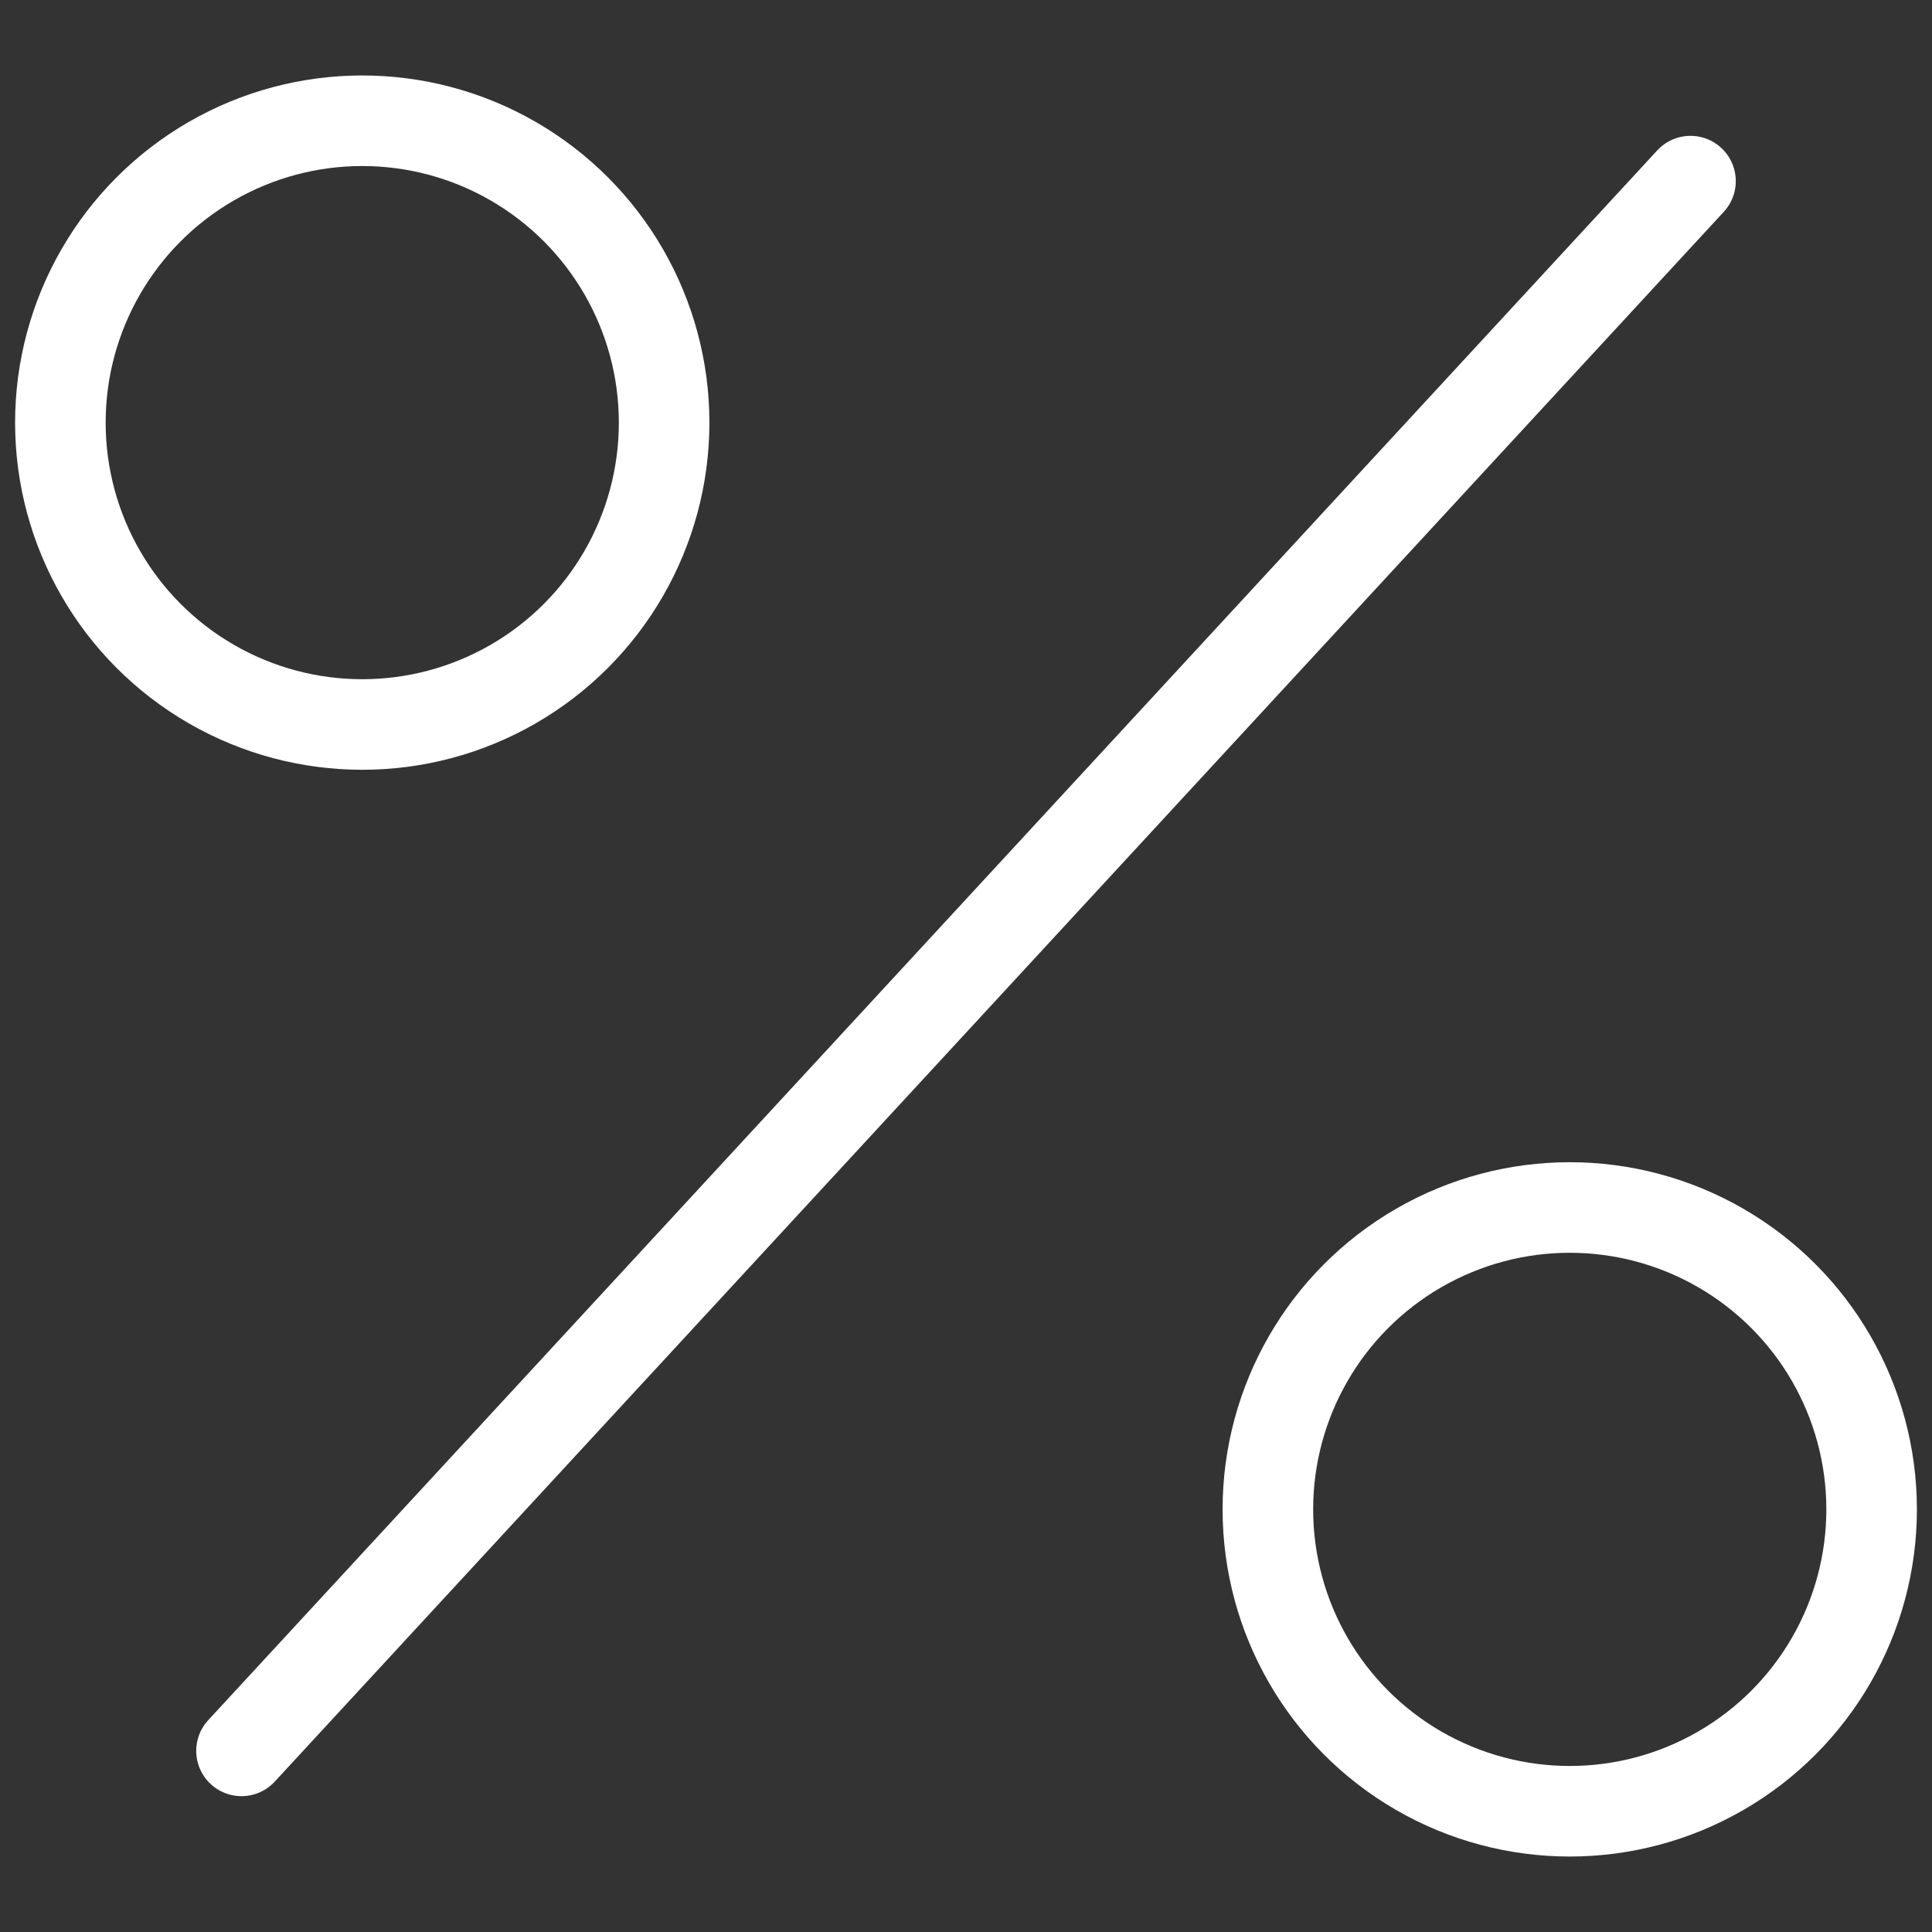 <svg xmlns="http://www.w3.org/2000/svg" viewBox="0 0 64 64" aria-labelledby="title"
aria-describedby="desc" role="img" xmlns:xlink="http://www.w3.org/1999/xlink">
  <rect x="0" y="0" width="64" height="64" fill="#333333" stroke="none"/>
  <title>Percentage</title>
  <desc>A line styled icon from Orion Icon Library.</desc>
  <circle data-name="layer2"
  cx="12" cy="14" r="10" fill="none" stroke="#ffffff" stroke-miterlimit="10"
  stroke-width="3" stroke-linejoin="round" stroke-linecap="round"></circle>
  <circle data-name="layer2" cx="52" cy="50" r="10" fill="none"
  stroke="#ffffff" stroke-miterlimit="10" stroke-width="3" stroke-linejoin="round"
  stroke-linecap="round"></circle>
  <path data-name="layer1" fill="none" stroke="#ffffff" stroke-miterlimit="10"
  stroke-width="3" d="M56 6L8 58" stroke-linejoin="round" stroke-linecap="round"></path>
</svg>